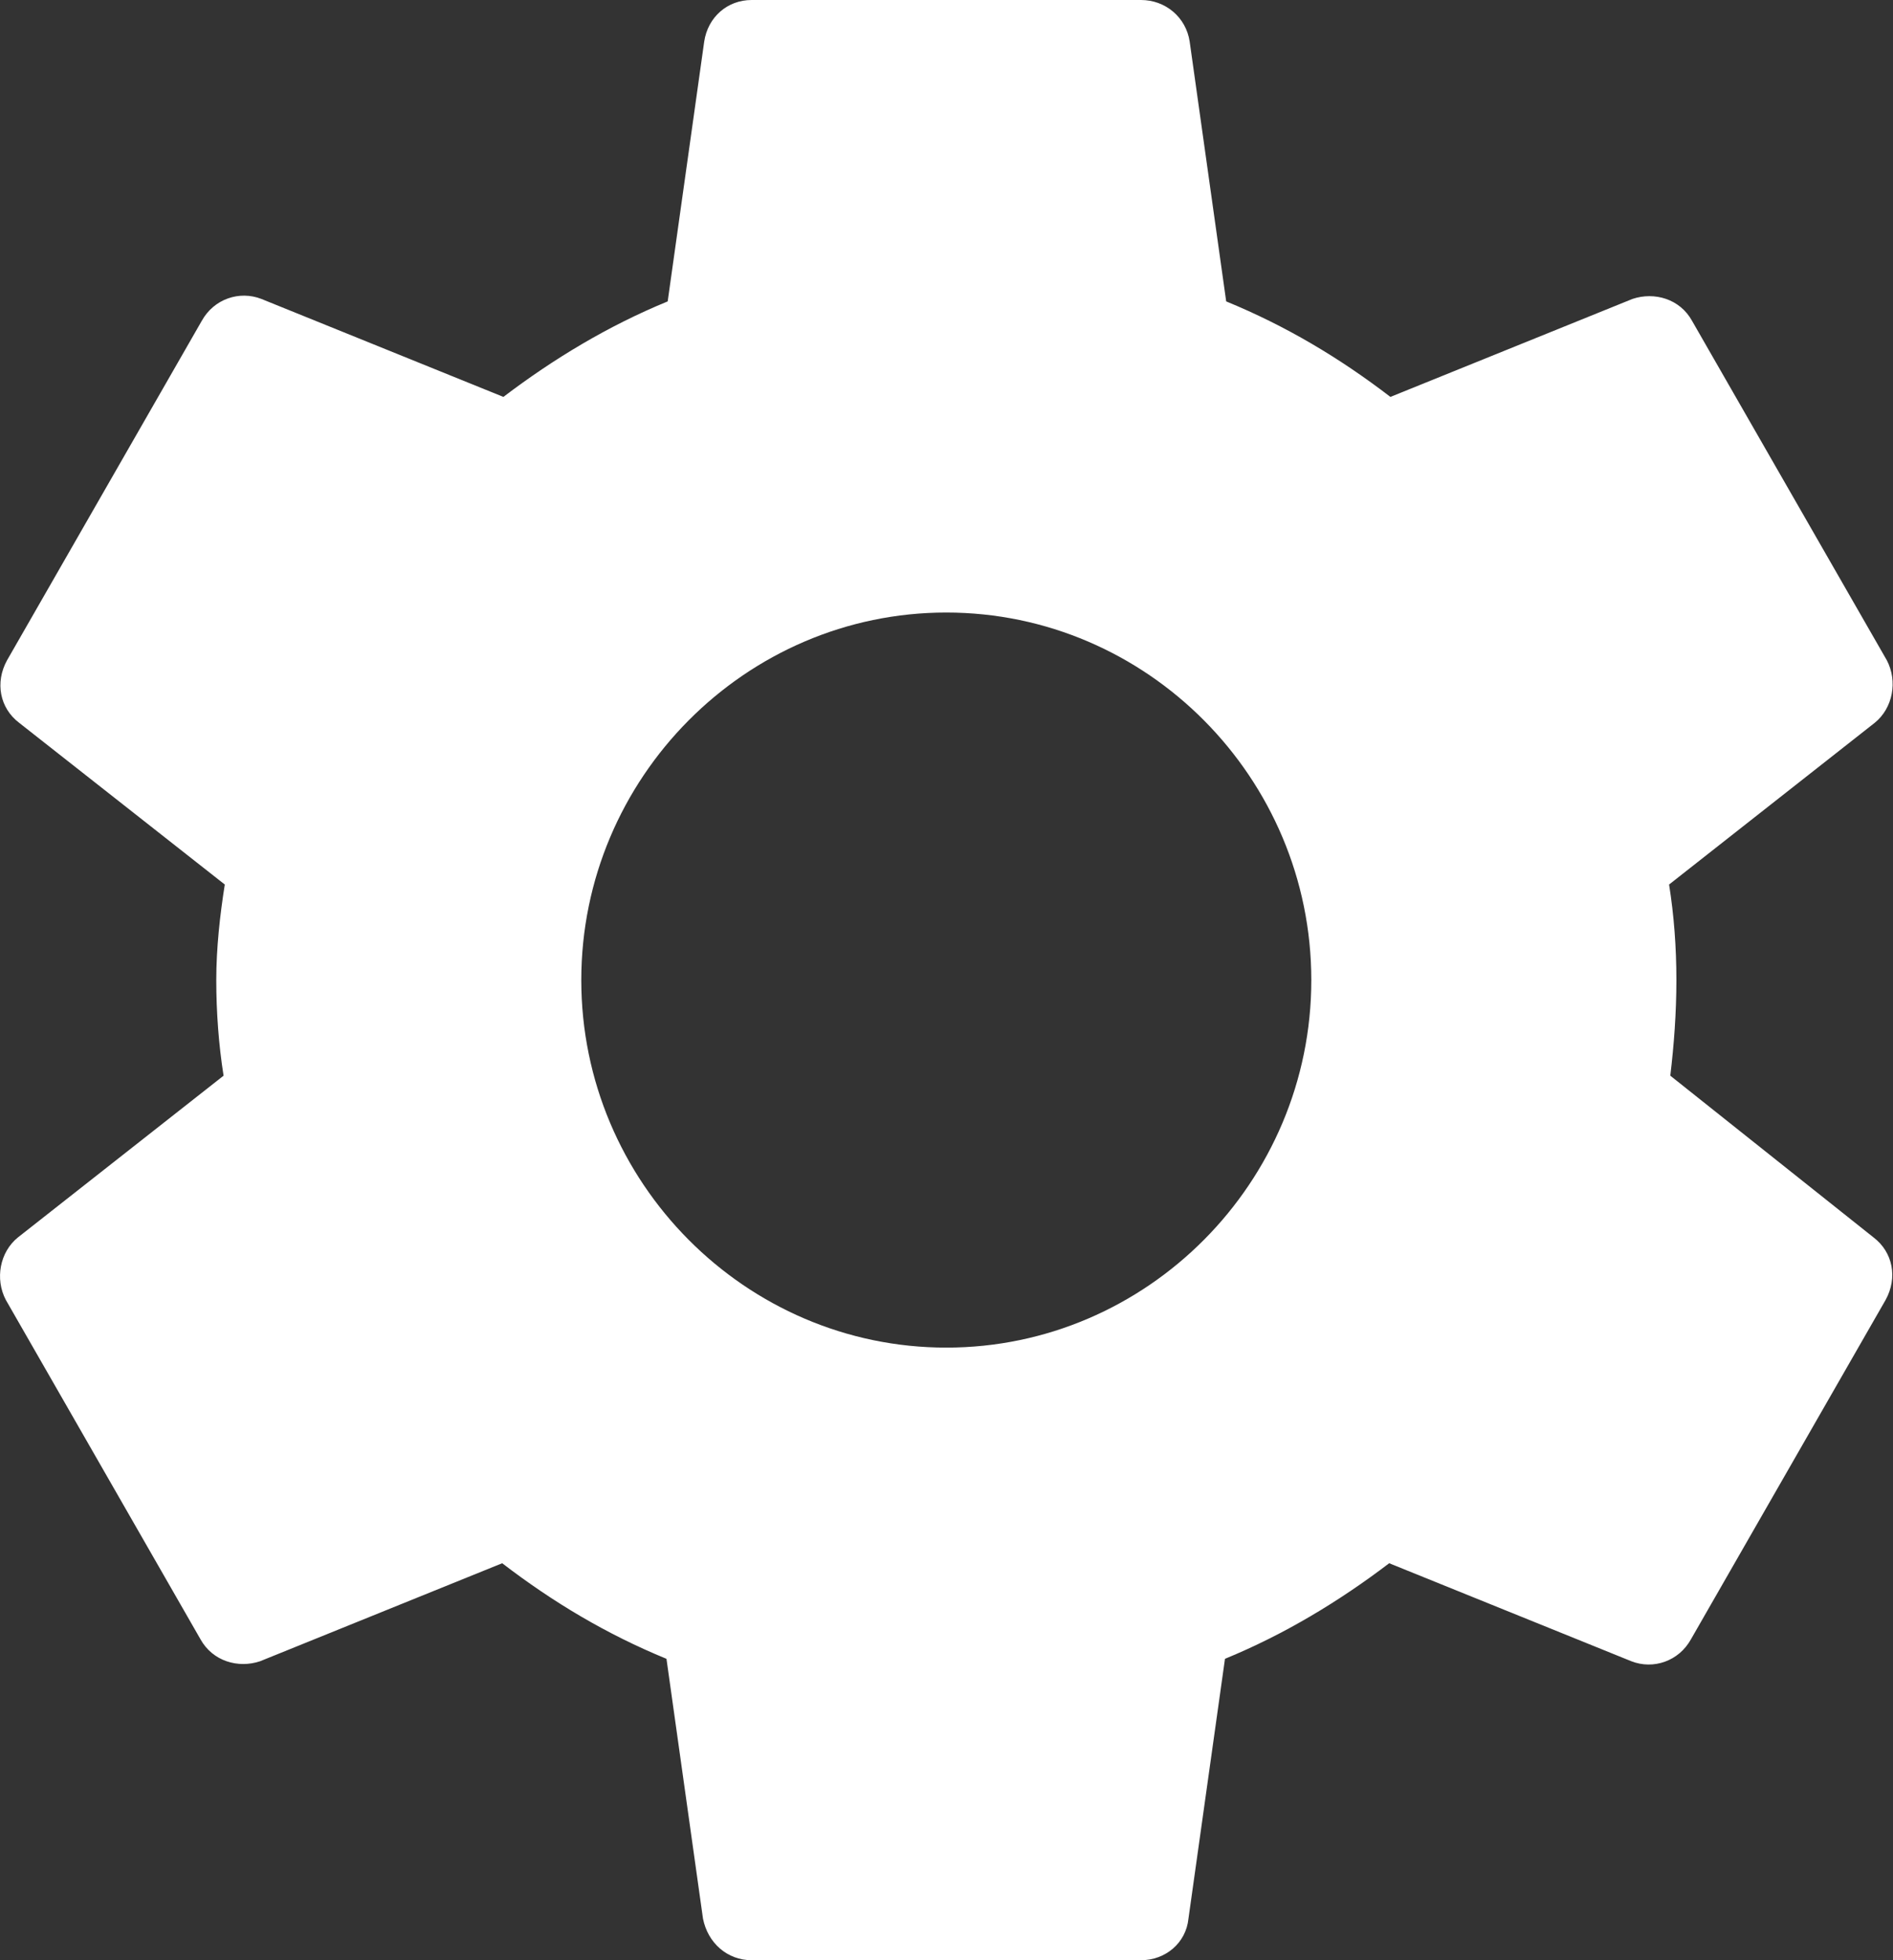 <svg width="28" height="29" viewBox="0 0 28 29" fill="none" xmlns="http://www.w3.org/2000/svg">
<rect x="0" y="0" width="28" height="29" fill="#333333" stroke="none"/>
<path d="M24.706 15.914C24.76 15.461 24.796 14.989 24.796 14.5C24.796 14.011 24.76 13.539 24.688 13.086L27.729 10.694C27.999 10.476 28.071 10.078 27.909 9.769L25.029 4.749C24.85 4.422 24.472 4.314 24.148 4.422L20.566 5.872C19.81 5.292 19.018 4.821 18.137 4.459L17.597 0.616C17.543 0.254 17.237 0 16.877 0H11.118C10.758 0 10.47 0.254 10.416 0.616L9.876 4.459C8.994 4.821 8.184 5.311 7.446 5.872L3.865 4.422C3.541 4.296 3.163 4.422 2.983 4.749L0.104 9.769C-0.076 10.096 -0.004 10.476 0.284 10.694L3.325 13.086C3.253 13.539 3.199 14.029 3.199 14.5C3.199 14.971 3.235 15.461 3.307 15.914L0.266 18.306C-0.004 18.524 -0.076 18.922 0.086 19.231L2.965 24.251C3.145 24.577 3.523 24.686 3.847 24.577L7.428 23.127C8.184 23.707 8.976 24.179 9.858 24.541L10.398 28.384C10.47 28.746 10.758 29 11.118 29H16.877C17.237 29 17.543 28.746 17.579 28.384L18.119 24.541C19 24.179 19.81 23.689 20.548 23.127L24.13 24.577C24.454 24.704 24.832 24.577 25.012 24.251L27.891 19.231C28.071 18.904 27.999 18.524 27.711 18.306L24.706 15.914ZM13.997 19.937C11.028 19.937 8.598 17.491 8.598 14.5C8.598 11.509 11.028 9.062 13.997 9.062C16.967 9.062 19.396 11.509 19.396 14.5C19.396 17.491 16.967 19.937 13.997 19.937Z" fill="white"/>
</svg>

